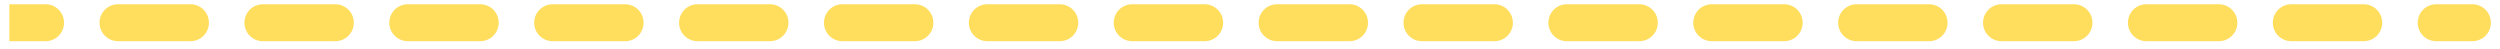 <svg width="203" height="4" viewBox="0 0 203 4" fill="none" xmlns="http://www.w3.org/2000/svg">
<path d="M200.759 3.345C201.587 3.345 202.259 2.673 202.259 1.845C202.259 1.016 201.587 0.345 200.759 0.345V3.345ZM197.818 0.345C196.989 0.345 196.318 1.016 196.318 1.845C196.318 2.673 196.989 3.345 197.818 3.345V0.345ZM191.935 3.345C192.764 3.345 193.435 2.673 193.435 1.845C193.435 1.016 192.764 0.345 191.935 0.345V3.345ZM186.053 0.345C185.224 0.345 184.553 1.016 184.553 1.845C184.553 2.673 185.224 3.345 186.053 3.345V0.345ZM180.171 3.345C180.999 3.345 181.671 2.673 181.671 1.845C181.671 1.016 180.999 0.345 180.171 0.345V3.345ZM174.288 0.345C173.46 0.345 172.788 1.016 172.788 1.845C172.788 2.673 173.46 3.345 174.288 3.345V0.345ZM168.406 3.345C169.234 3.345 169.906 2.673 169.906 1.845C169.906 1.016 169.234 0.345 168.406 0.345V3.345ZM162.523 0.345C161.695 0.345 161.023 1.016 161.023 1.845C161.023 2.673 161.695 3.345 162.523 3.345V0.345ZM156.641 3.345C157.47 3.345 158.141 2.673 158.141 1.845C158.141 1.016 157.47 0.345 156.641 0.345V3.345ZM150.759 0.345C149.93 0.345 149.259 1.016 149.259 1.845C149.259 2.673 149.93 3.345 150.759 3.345V0.345ZM144.876 3.345C145.705 3.345 146.376 2.673 146.376 1.845C146.376 1.016 145.705 0.345 144.876 0.345V3.345ZM138.994 0.345C138.166 0.345 137.494 1.016 137.494 1.845C137.494 2.673 138.166 3.345 138.994 3.345V0.345ZM133.112 3.345C133.94 3.345 134.612 2.673 134.612 1.845C134.612 1.016 133.94 0.345 133.112 0.345V3.345ZM127.229 0.345C126.401 0.345 125.729 1.016 125.729 1.845C125.729 2.673 126.401 3.345 127.229 3.345V0.345ZM121.347 3.345C122.175 3.345 122.847 2.673 122.847 1.845C122.847 1.016 122.175 0.345 121.347 0.345V3.345ZM115.465 0.345C114.636 0.345 113.965 1.016 113.965 1.845C113.965 2.673 114.636 3.345 115.465 3.345V0.345ZM109.582 3.345C110.411 3.345 111.082 2.673 111.082 1.845C111.082 1.016 110.411 0.345 109.582 0.345V3.345ZM103.7 0.345C102.872 0.345 102.2 1.016 102.2 1.845C102.2 2.673 102.872 3.345 103.7 3.345V0.345ZM97.818 3.345C98.646 3.345 99.318 2.673 99.318 1.845C99.318 1.016 98.646 0.345 97.818 0.345V3.345ZM91.935 0.345C91.107 0.345 90.435 1.016 90.435 1.845C90.435 2.673 91.107 3.345 91.935 3.345V0.345ZM86.053 3.345C86.881 3.345 87.553 2.673 87.553 1.845C87.553 1.016 86.881 0.345 86.053 0.345V3.345ZM80.171 0.345C79.342 0.345 78.671 1.016 78.671 1.845C78.671 2.673 79.342 3.345 80.171 3.345V0.345ZM74.288 3.345C75.117 3.345 75.788 2.673 75.788 1.845C75.788 1.016 75.117 0.345 74.288 0.345V3.345ZM68.406 0.345C67.577 0.345 66.906 1.016 66.906 1.845C66.906 2.673 67.577 3.345 68.406 3.345V0.345ZM62.523 3.345C63.352 3.345 64.023 2.673 64.023 1.845C64.023 1.016 63.352 0.345 62.523 0.345V3.345ZM56.641 0.345C55.813 0.345 55.141 1.016 55.141 1.845C55.141 2.673 55.813 3.345 56.641 3.345V0.345ZM50.759 3.345C51.587 3.345 52.259 2.673 52.259 1.845C52.259 1.016 51.587 0.345 50.759 0.345V3.345ZM44.876 0.345C44.048 0.345 43.376 1.016 43.376 1.845C43.376 2.673 44.048 3.345 44.876 3.345V0.345ZM38.994 3.345C39.822 3.345 40.494 2.673 40.494 1.845C40.494 1.016 39.822 0.345 38.994 0.345V3.345ZM33.112 0.345C32.283 0.345 31.612 1.016 31.612 1.845C31.612 2.673 32.283 3.345 33.112 3.345V0.345ZM27.229 3.345C28.058 3.345 28.729 2.673 28.729 1.845C28.729 1.016 28.058 0.345 27.229 0.345V3.345ZM21.347 0.345C20.519 0.345 19.847 1.016 19.847 1.845C19.847 2.673 20.519 3.345 21.347 3.345V0.345ZM15.465 3.345C16.293 3.345 16.965 2.673 16.965 1.845C16.965 1.016 16.293 0.345 15.465 0.345V3.345ZM9.582 0.345C8.754 0.345 8.082 1.016 8.082 1.845C8.082 2.673 8.754 3.345 9.582 3.345V0.345ZM3.7 3.345C4.528 3.345 5.2 2.673 5.2 1.845C5.2 1.016 4.528 0.345 3.7 0.345V3.345ZM200.759 0.345L197.818 0.345V3.345H200.759V0.345ZM191.935 0.345L186.053 0.345V3.345L191.935 3.345V0.345ZM180.171 0.345L174.288 0.345V3.345L180.171 3.345V0.345ZM168.406 0.345L162.523 0.345V3.345L168.406 3.345V0.345ZM156.641 0.345L150.759 0.345V3.345L156.641 3.345V0.345ZM144.876 0.345L138.994 0.345V3.345L144.876 3.345V0.345ZM133.112 0.345L127.229 0.345V3.345L133.112 3.345V0.345ZM121.347 0.345L115.465 0.345V3.345L121.347 3.345V0.345ZM109.582 0.345L103.7 0.345V3.345L109.582 3.345V0.345ZM97.818 0.345L91.935 0.345V3.345H97.818V0.345ZM86.053 0.345L80.171 0.345V3.345H86.053V0.345ZM74.288 0.345L68.406 0.345V3.345L74.288 3.345V0.345ZM62.523 0.345L56.641 0.345V3.345L62.523 3.345V0.345ZM50.759 0.345L44.876 0.345V3.345L50.759 3.345V0.345ZM38.994 0.345L33.112 0.345V3.345L38.994 3.345V0.345ZM27.229 0.345L21.347 0.345V3.345L27.229 3.345V0.345ZM15.465 0.345L9.582 0.345V3.345L15.465 3.345V0.345ZM3.7 0.345L0.759 0.345V3.345L3.7 3.345V0.345Z" fill="#FFDE5D"/>
</svg>
